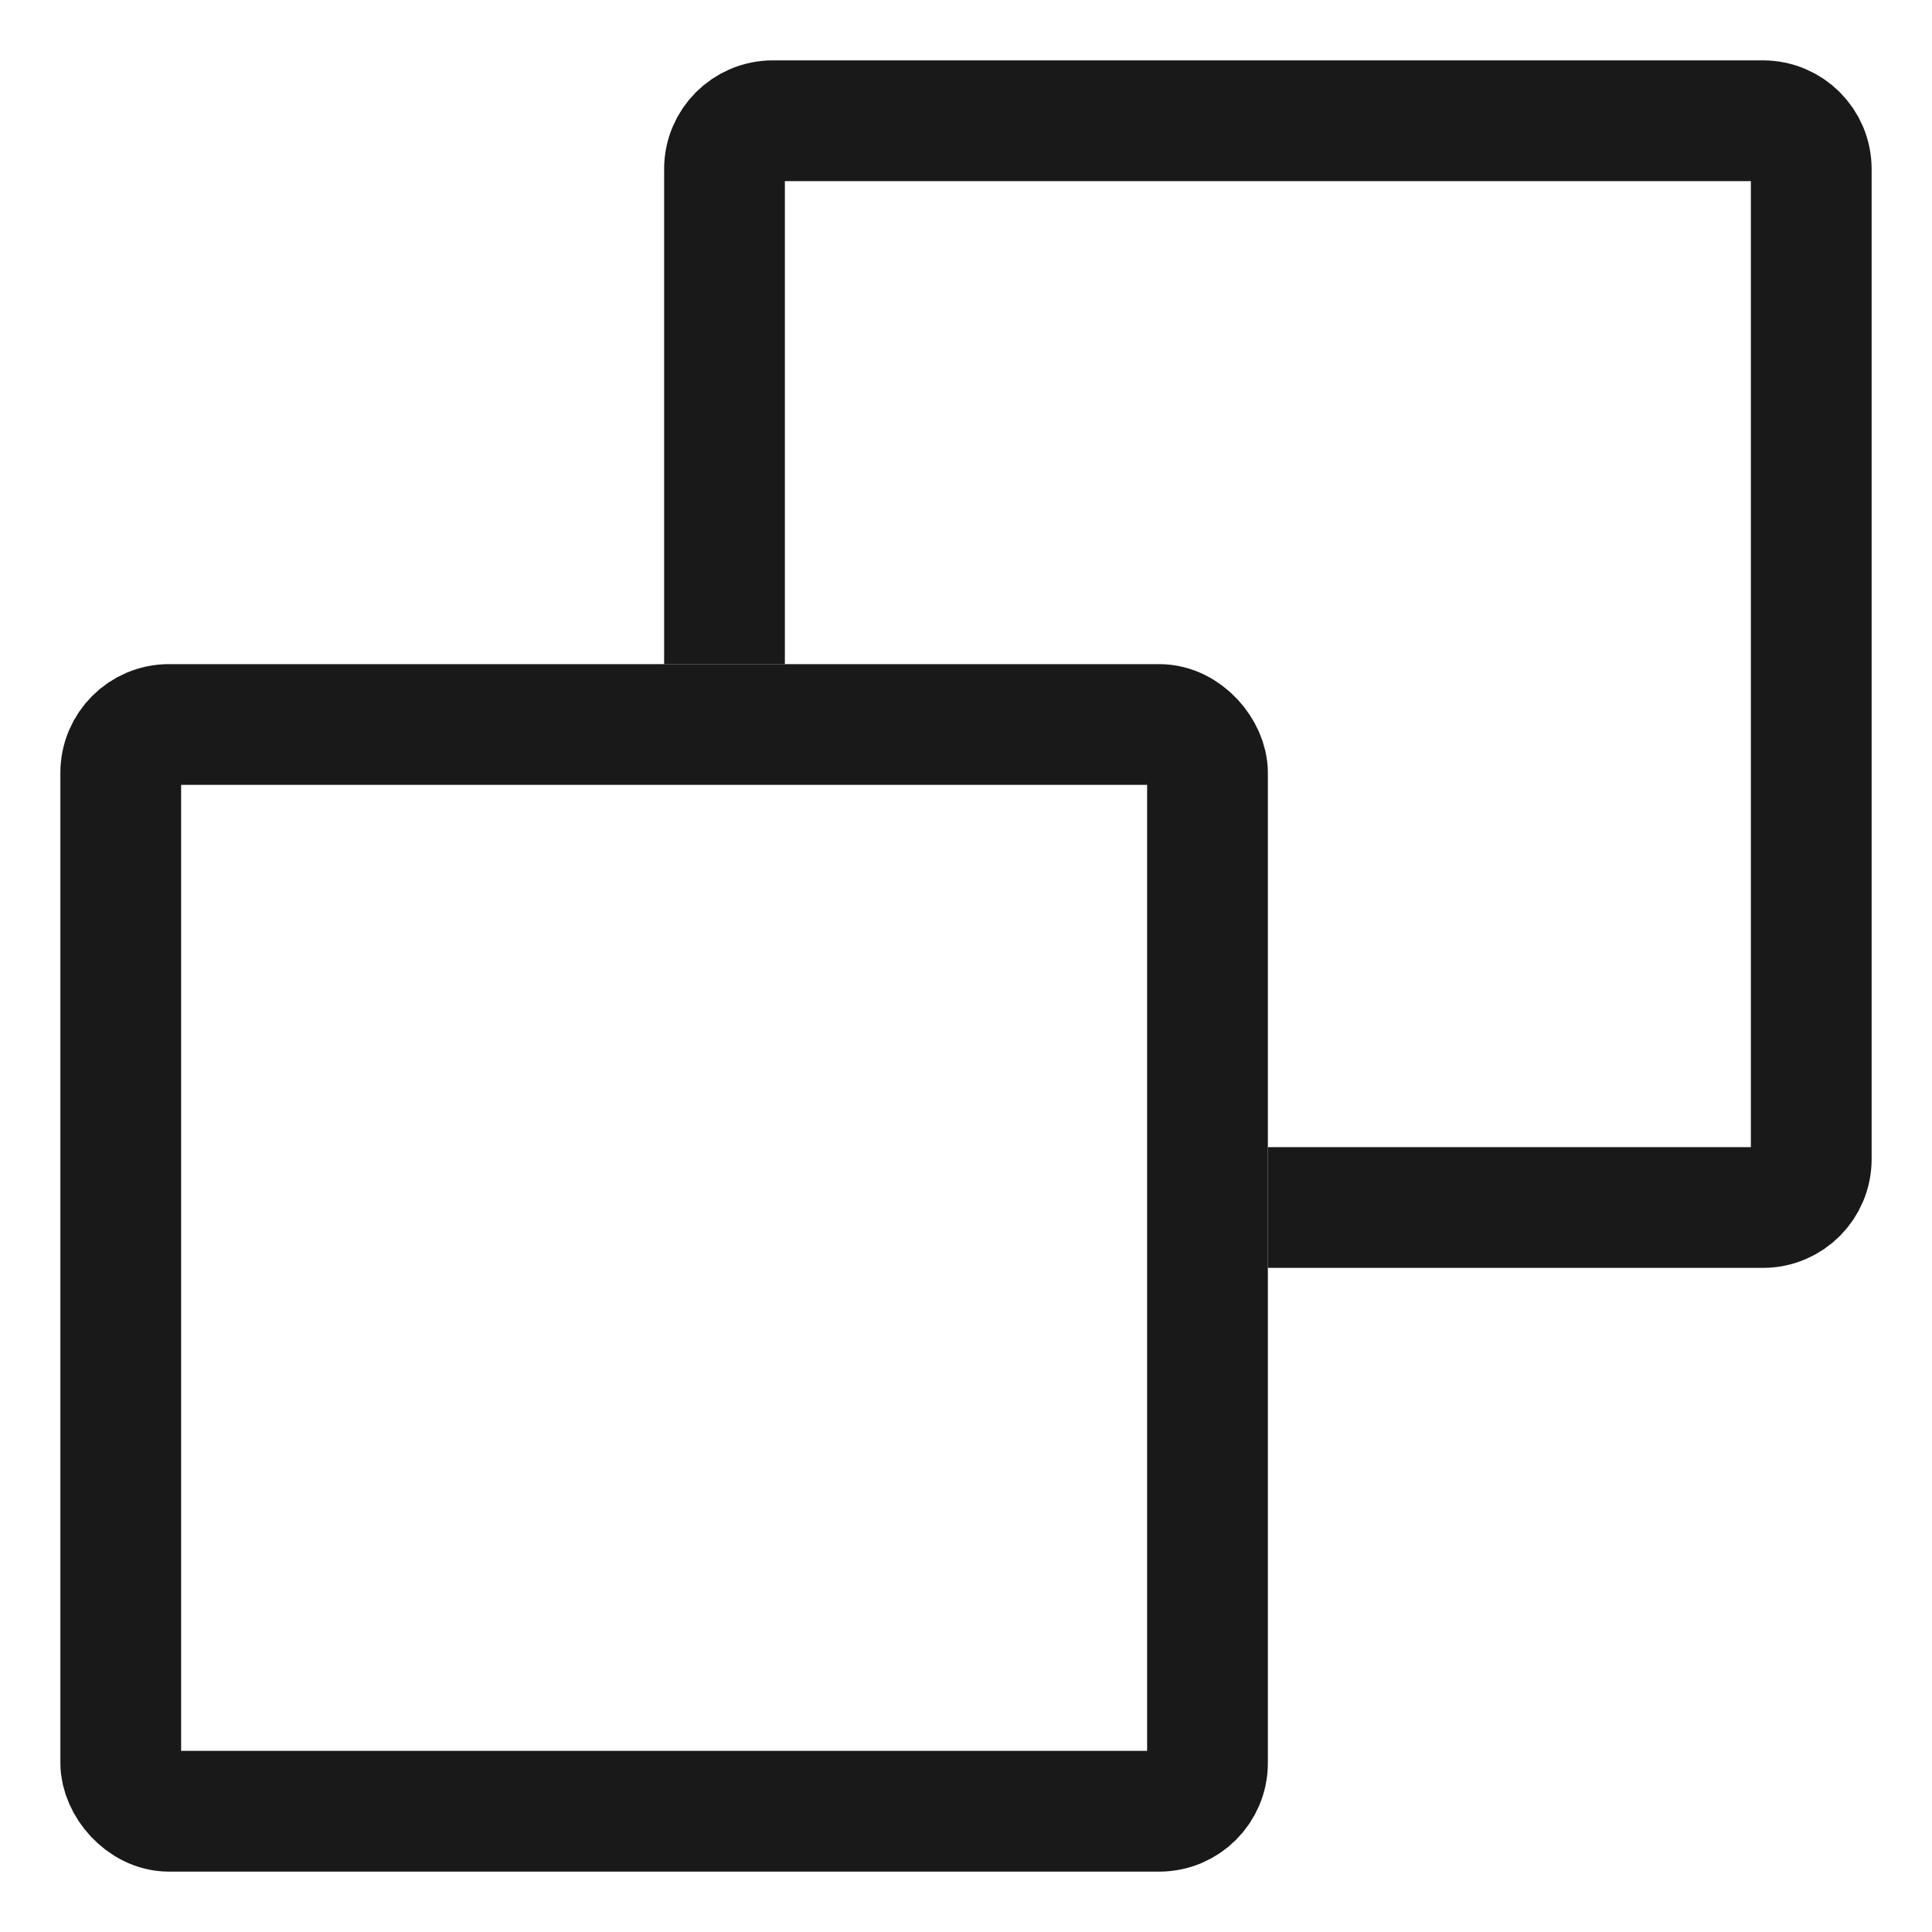 <svg viewBox="0 0 16 16" fill="none" xmlns="http://www.w3.org/2000/svg">
<path id="Rectangle 1819" d="M10.5 10H14.6C14.821 10 15 9.821 15 9.6V1.4C15 1.179 14.821 1 14.6 1H6.4C6.179 1 6 1.179 6 1.4V5.5" stroke="#191919"/>
<rect id="Rectangle 1818" x="1" y="6" width="9" height="9" rx="0.4" stroke="#191919"/>
</svg>

